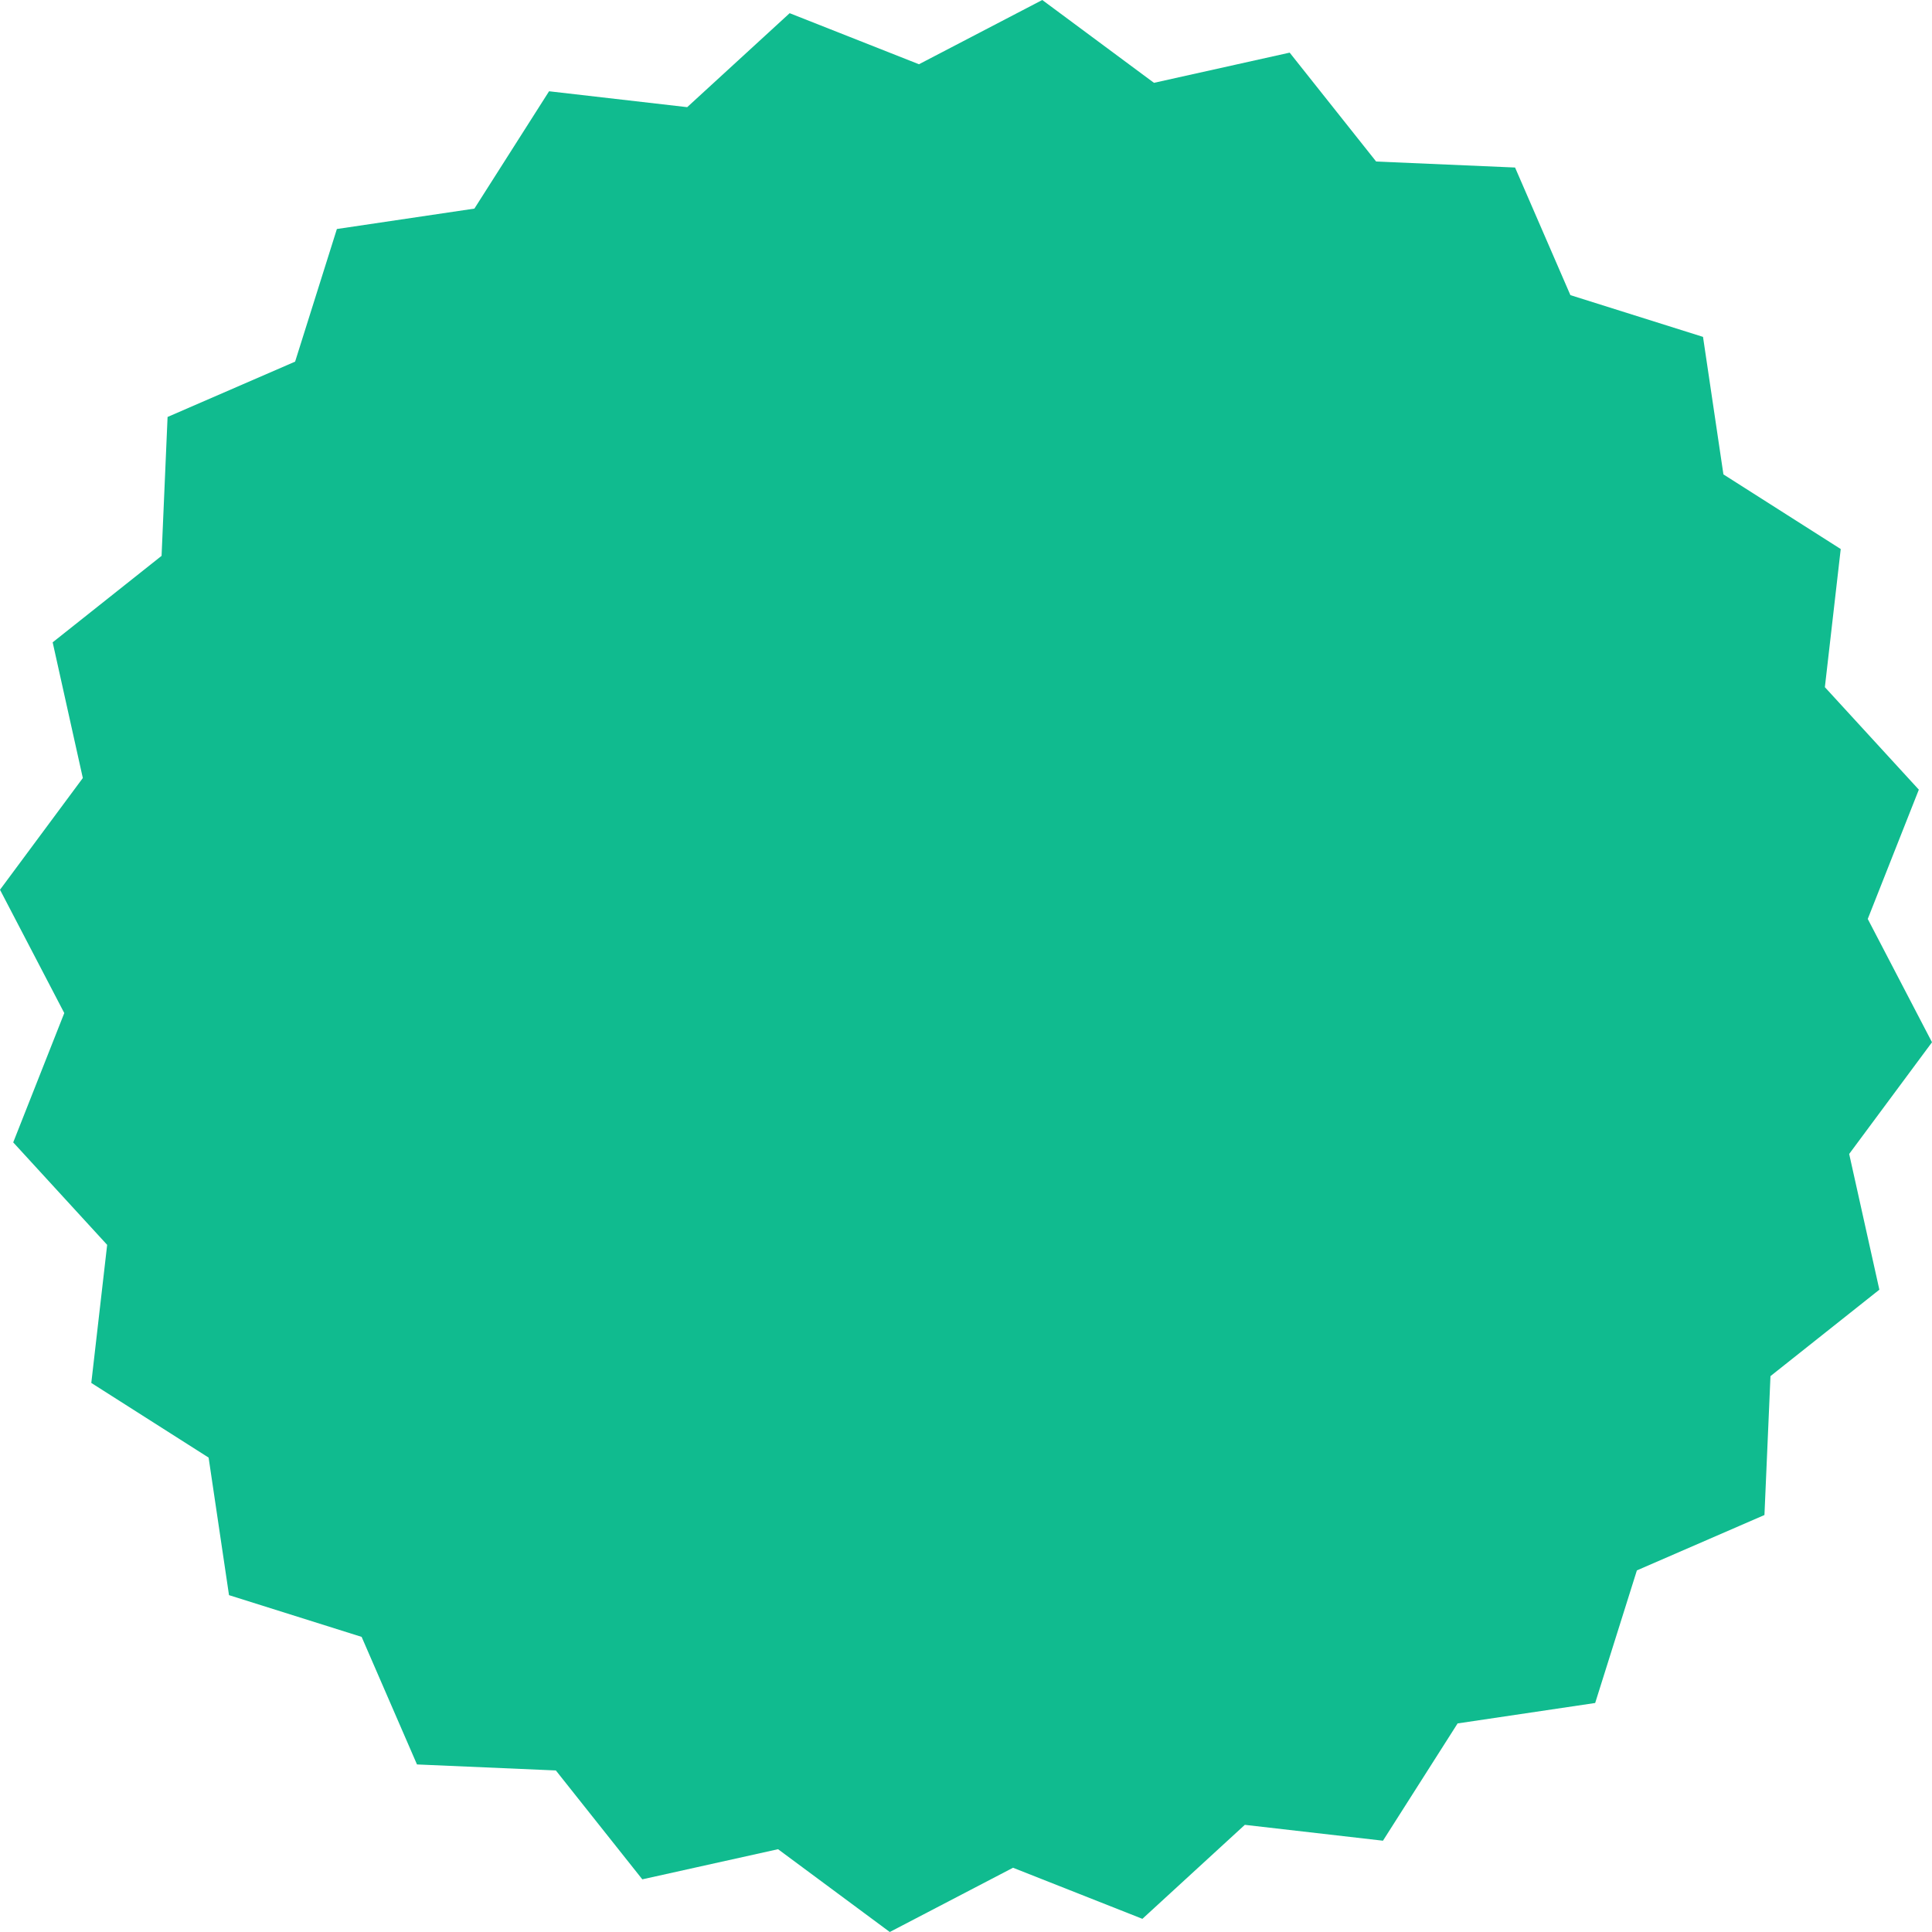 <svg xmlns="http://www.w3.org/2000/svg" width="200" height="200" viewBox="0 0 200 200">
  <polygon fill="#10BB8F" fill-rule="evenodd" points="107.896 0 95.131 6.651 81.745 1.365 71.138 11.093 56.839 9.448 49.109 21.595 34.874 23.707 30.55 37.436 17.347 43.164 16.726 57.542 5.452 66.494 8.574 80.541 0 92.106 6.654 104.871 1.368 118.258 11.093 128.867 9.451 143.161 21.595 150.889 23.707 165.129 37.436 169.45 43.166 182.655 57.542 183.277 66.492 194.548 80.543 191.429 92.109 200 104.869 193.349 118.26 198.637 128.864 188.907 143.164 190.549 150.891 178.408 165.132 176.293 169.45 162.567 182.655 156.834 183.279 142.455 194.551 133.508 191.426 119.457 200 107.894 193.349 95.129 198.637 81.745 188.91 71.136 190.552 56.836 178.408 49.109 176.296 34.874 162.567 30.552 156.839 17.342 142.458 16.721 133.506 5.449 119.459 8.574"/>
</svg>
